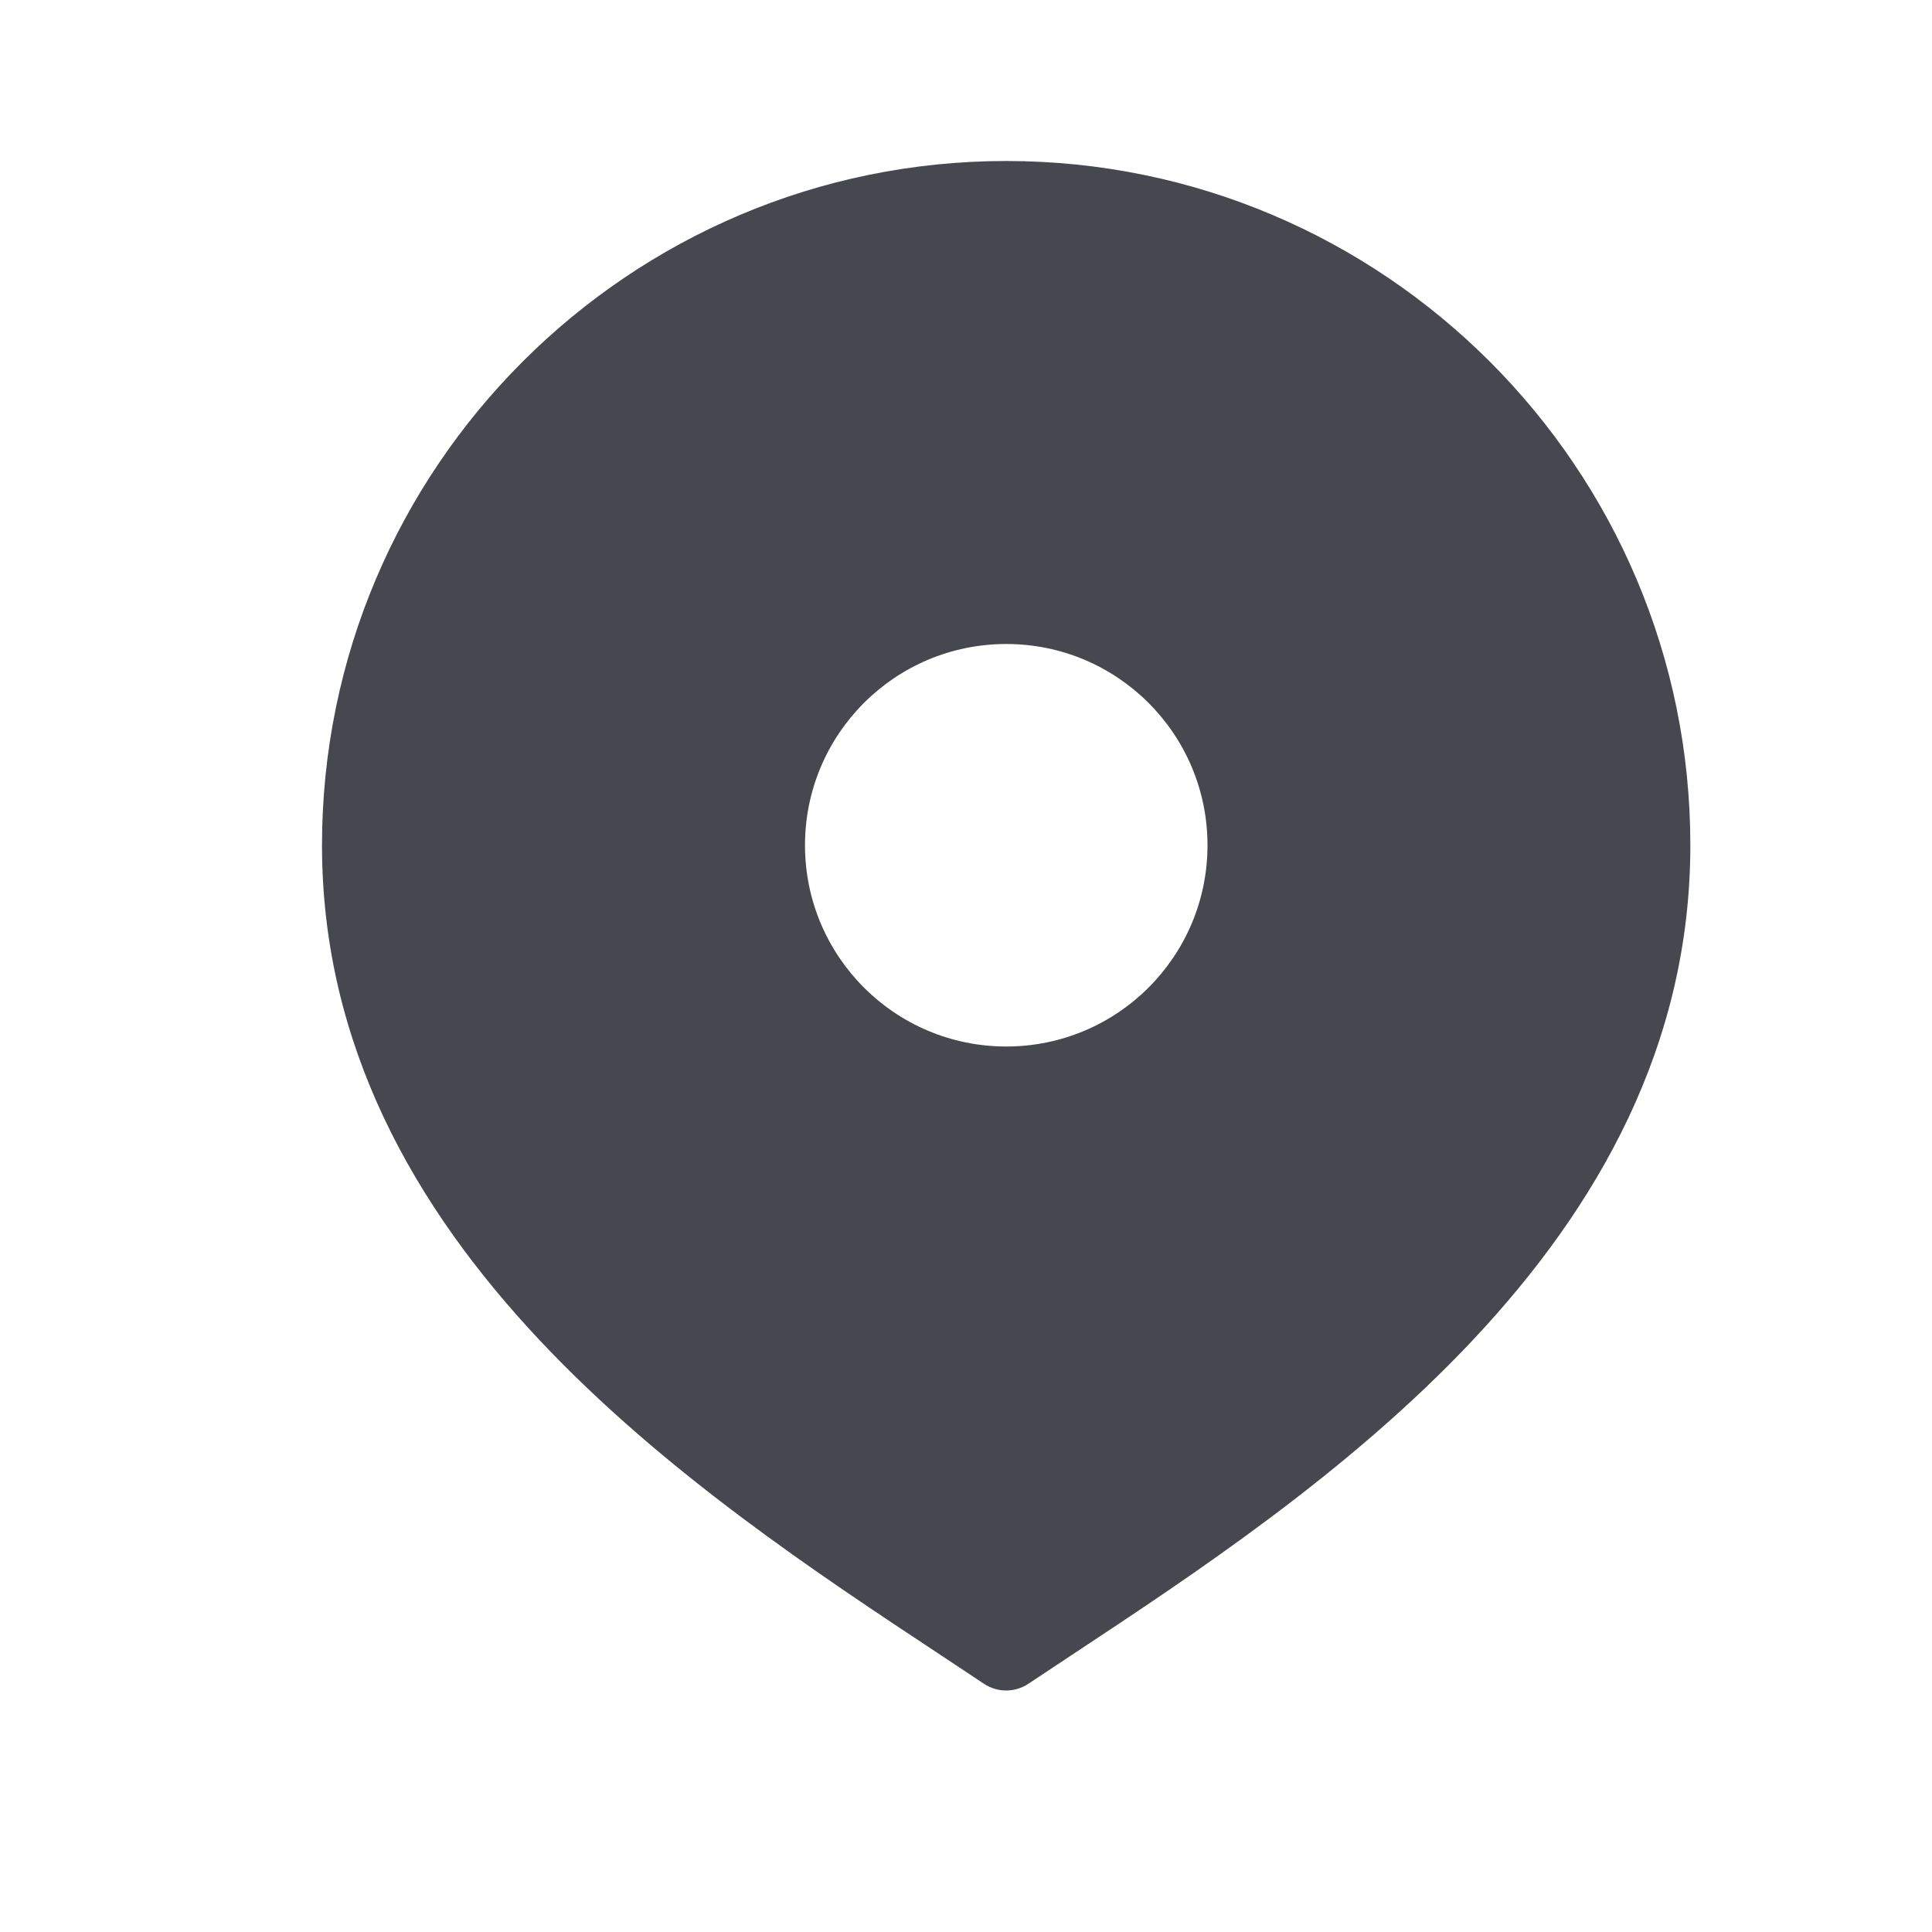 <svg width="24" height="24" viewBox="0 0 24 24" fill="none" xmlns="http://www.w3.org/2000/svg">
<g id="Icon">
<path id="location-pin" d="M12.5 2C7.813 2 4 5.813 4 10.5C4 15.483 8.629 18.541 11.692 20.564L12.222 20.916C12.306 20.972 12.403 21 12.499 21C12.595 21 12.692 20.972 12.776 20.916L13.306 20.564C16.369 18.541 20.998 15.483 20.998 10.5C21 5.813 17.187 2 12.5 2ZM12.5 13C11.119 13 10 11.881 10 10.5C10 9.119 11.119 8 12.5 8C13.881 8 15 9.119 15 10.5C15 11.881 13.881 13 12.5 13Z" fill="#47474F"/>
</g>
</svg>
